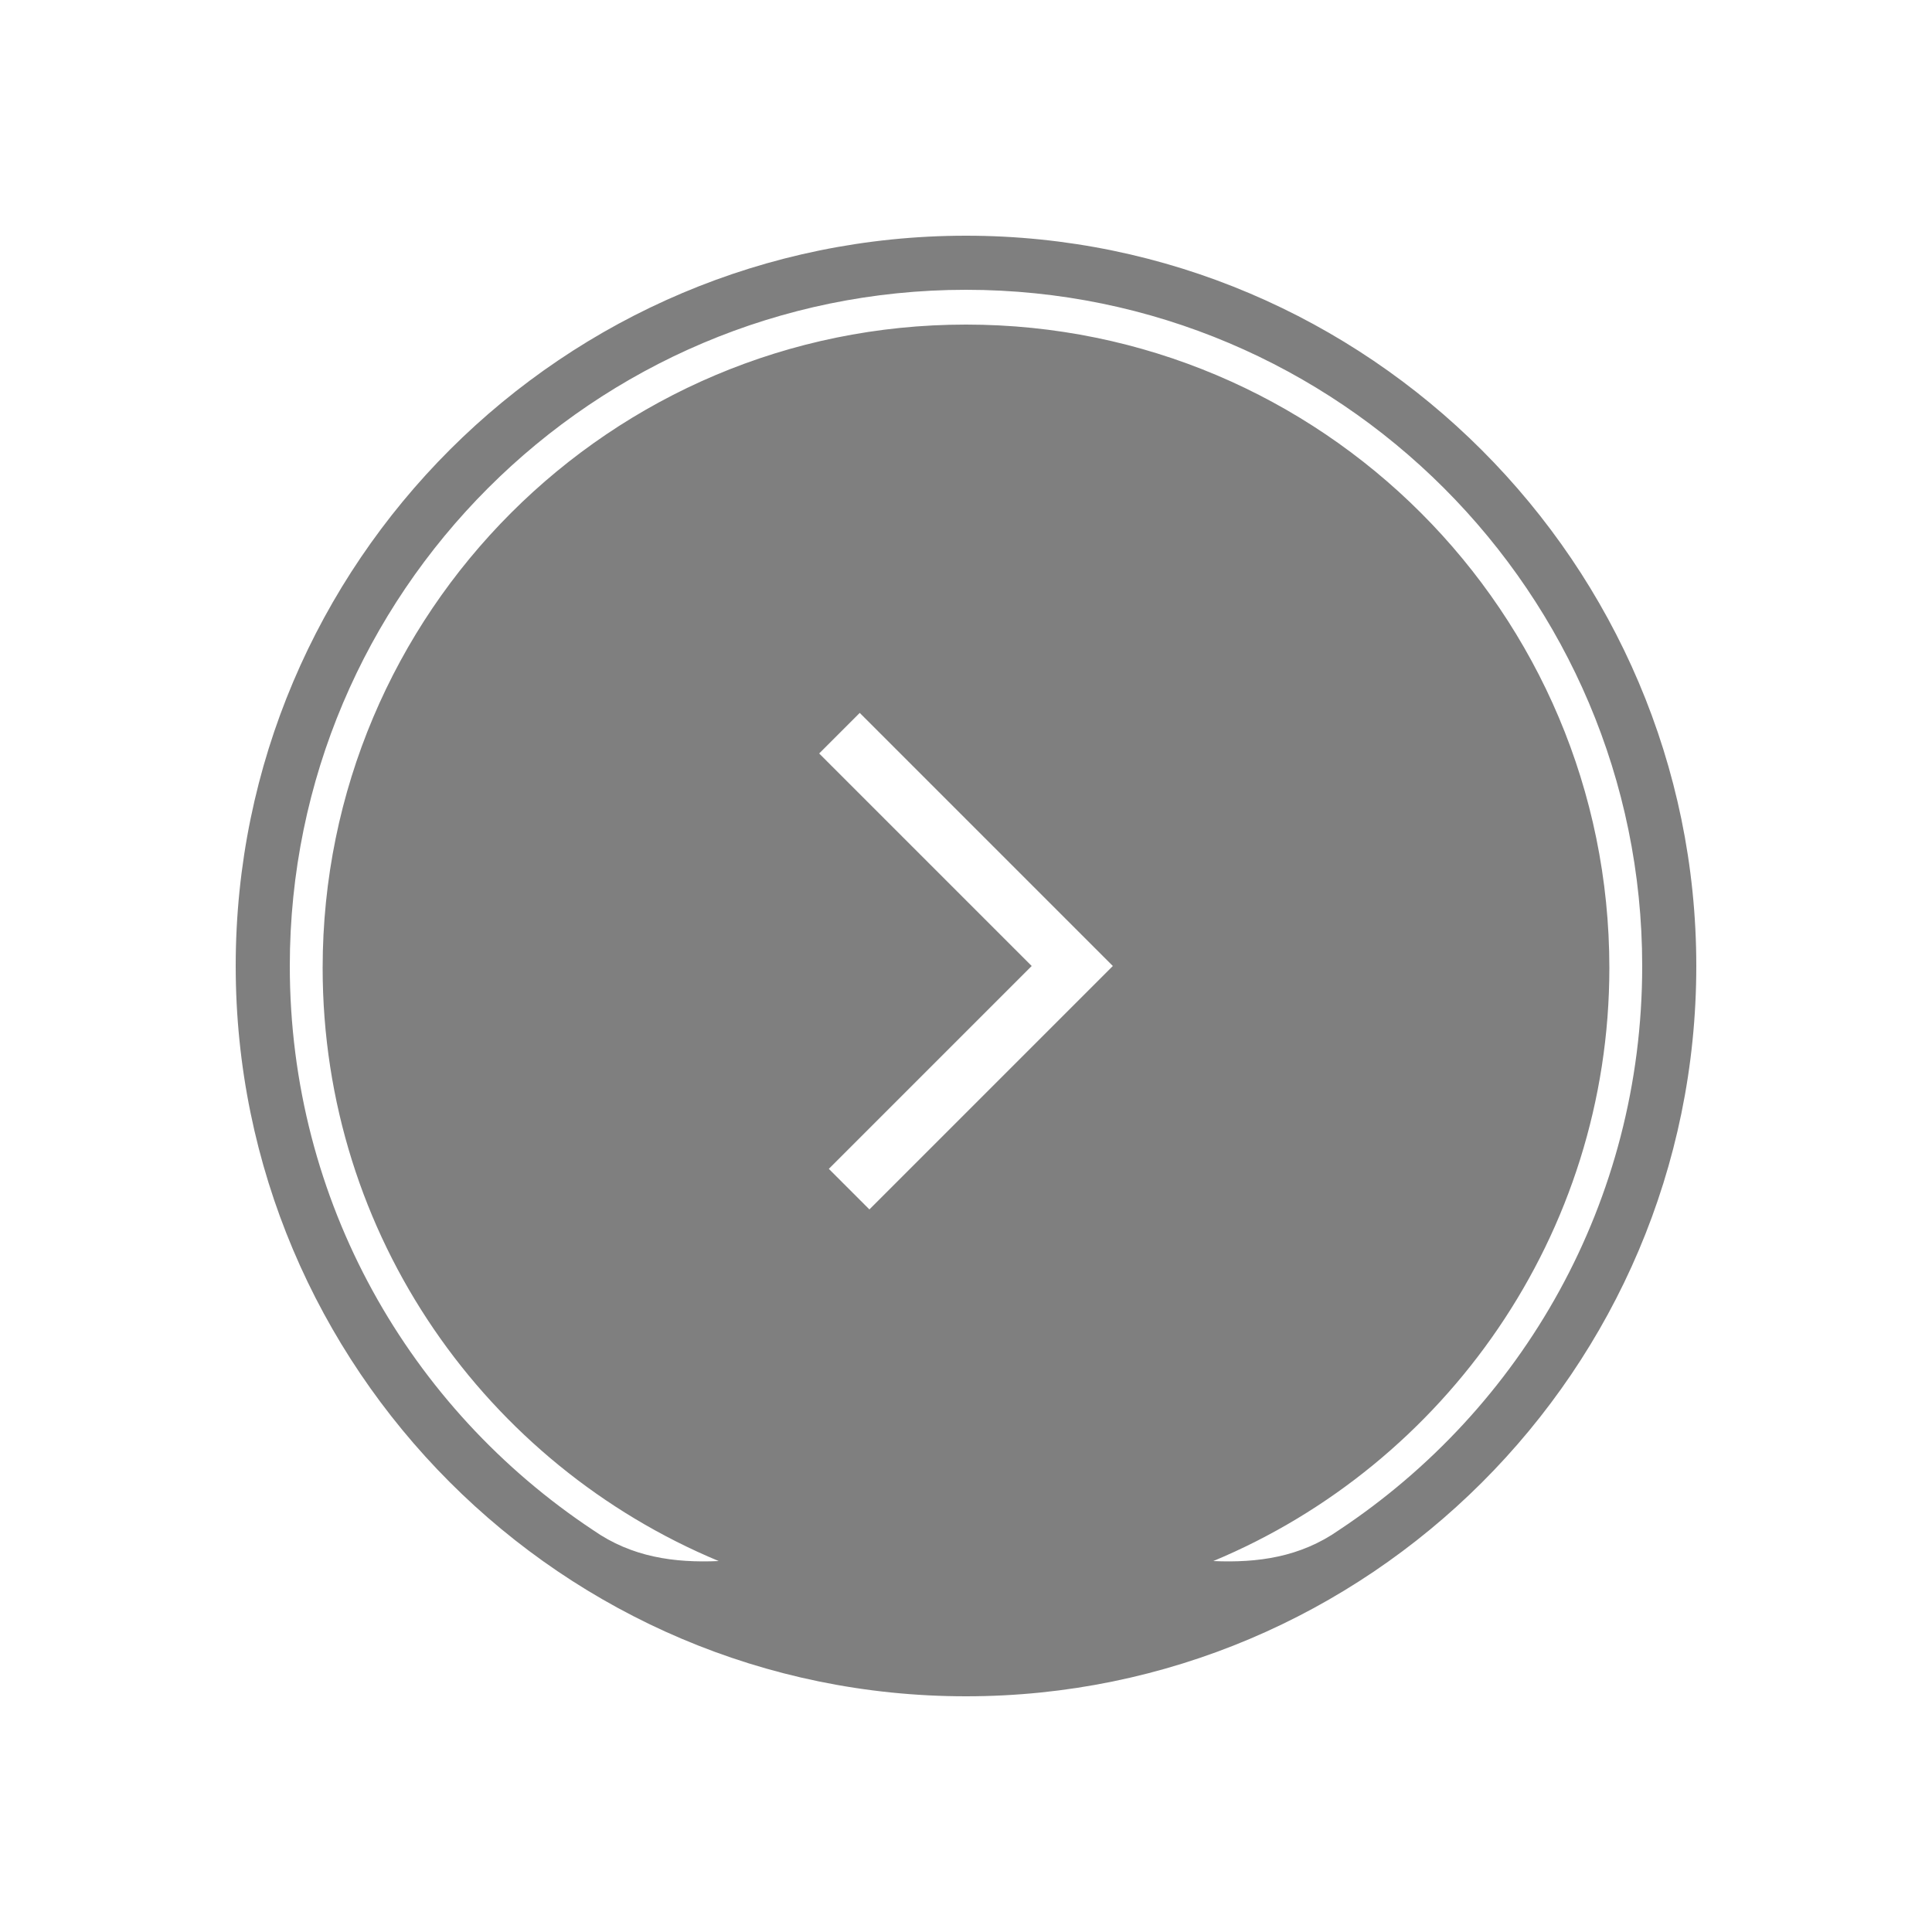 <?xml version="1.0" encoding="utf-8"?>
<!-- Generator: Adobe Illustrator 19.2.1, SVG Export Plug-In . SVG Version: 6.00 Build 0)  -->
<svg version="1.1" id="Layer_1" xmlns="http://www.w3.org/2000/svg" xmlns:xlink="http://www.w3.org/1999/xlink" x="0px" y="0px"
	 viewBox="0 0 100 100" style="enable-background:new 0 0 100 100;" xml:space="preserve">
<style type="text/css">
	.st0{opacity:0.5;}
	.st1{fill:black;}
</style>
<g class="st0">
	<path class="st1" d="M50,12.2c-20.8,0-37.8,16.9-37.8,37.8c0,20.8,16.9,37.8,37.8,37.8c20.8,0,37.8-16.9,37.8-37.8
		C87.8,29.2,70.8,12.2,50,12.2z M45,62.6l-2.1-2.1L53.4,50l-11-11l2.1-2.1l11,11l2.1,2.1L45,62.6z M69.3,79.2
		c-2,1.4-4.2,1.7-6.5,1.6c12-5,20.5-16.9,20.5-30.7c0-18.4-14.9-33.3-33.3-33.3c-18.4,0-33.3,14.9-33.3,33.3
		c0,13.9,8.5,25.7,20.5,30.7c-2.3,0.1-4.5-0.2-6.5-1.6C21.2,72.9,15,62.2,15,50c0-19.3,15.7-35,35-35s35,15.7,35,35
		C85,62.2,78.8,72.9,69.3,79.2z"/>
</g>
</svg>
